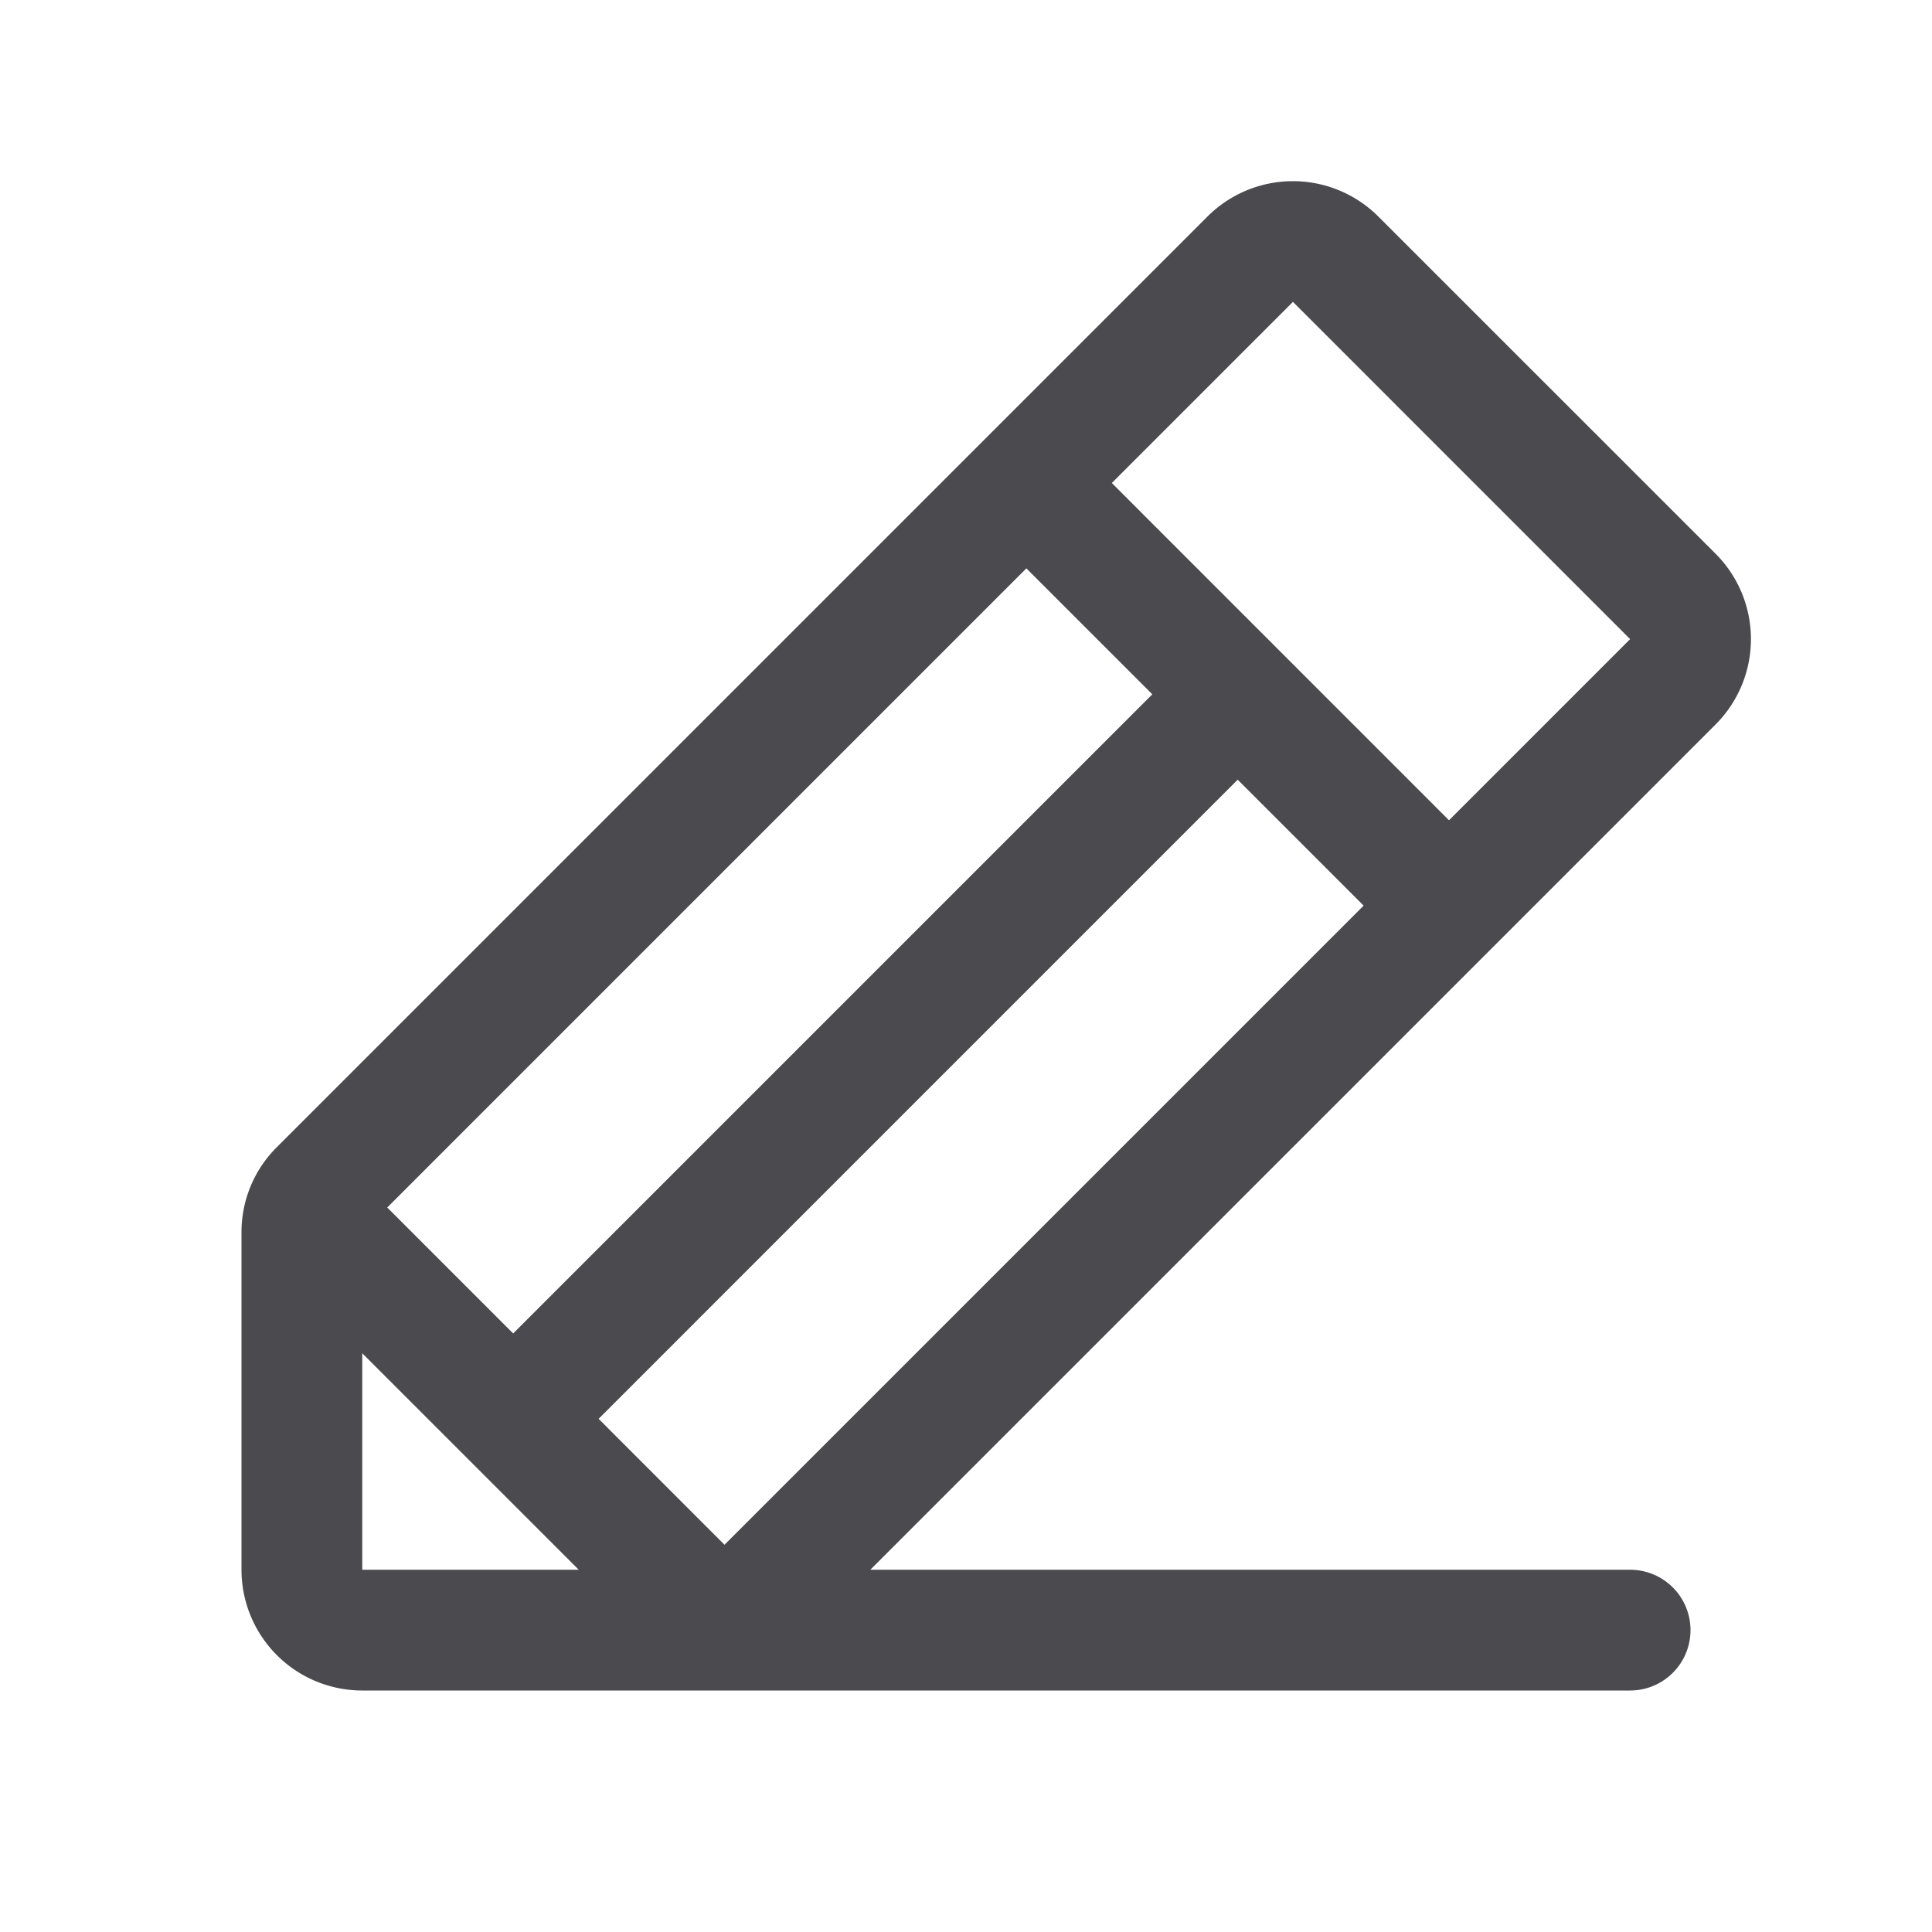<svg xmlns="http://www.w3.org/2000/svg" width="32" height="32" fill="none" viewBox="0 0 32 32">
  <path fill="#4A4A4F" d="m28.415 9.171-5.586-5.585a2.002 2.002 0 0 0-2.829 0L4.586 19A1.982 1.982 0 0 0 4 20.414V26a2 2 0 0 0 2 2h21a1 1 0 0 0 0-2H14.415l14-14a2 2 0 0 0 0-2.829ZM17 9.414l2.086 2.086L8.5 22.086 6.414 20 17 9.414ZM6 26v-3.586L9.586 26H6Zm6-.414L9.915 23.5 20.5 12.914 22.586 15 12 25.586Zm12-12L18.415 8l3-3L27 10.586l-3 3Z"/>
</svg>
